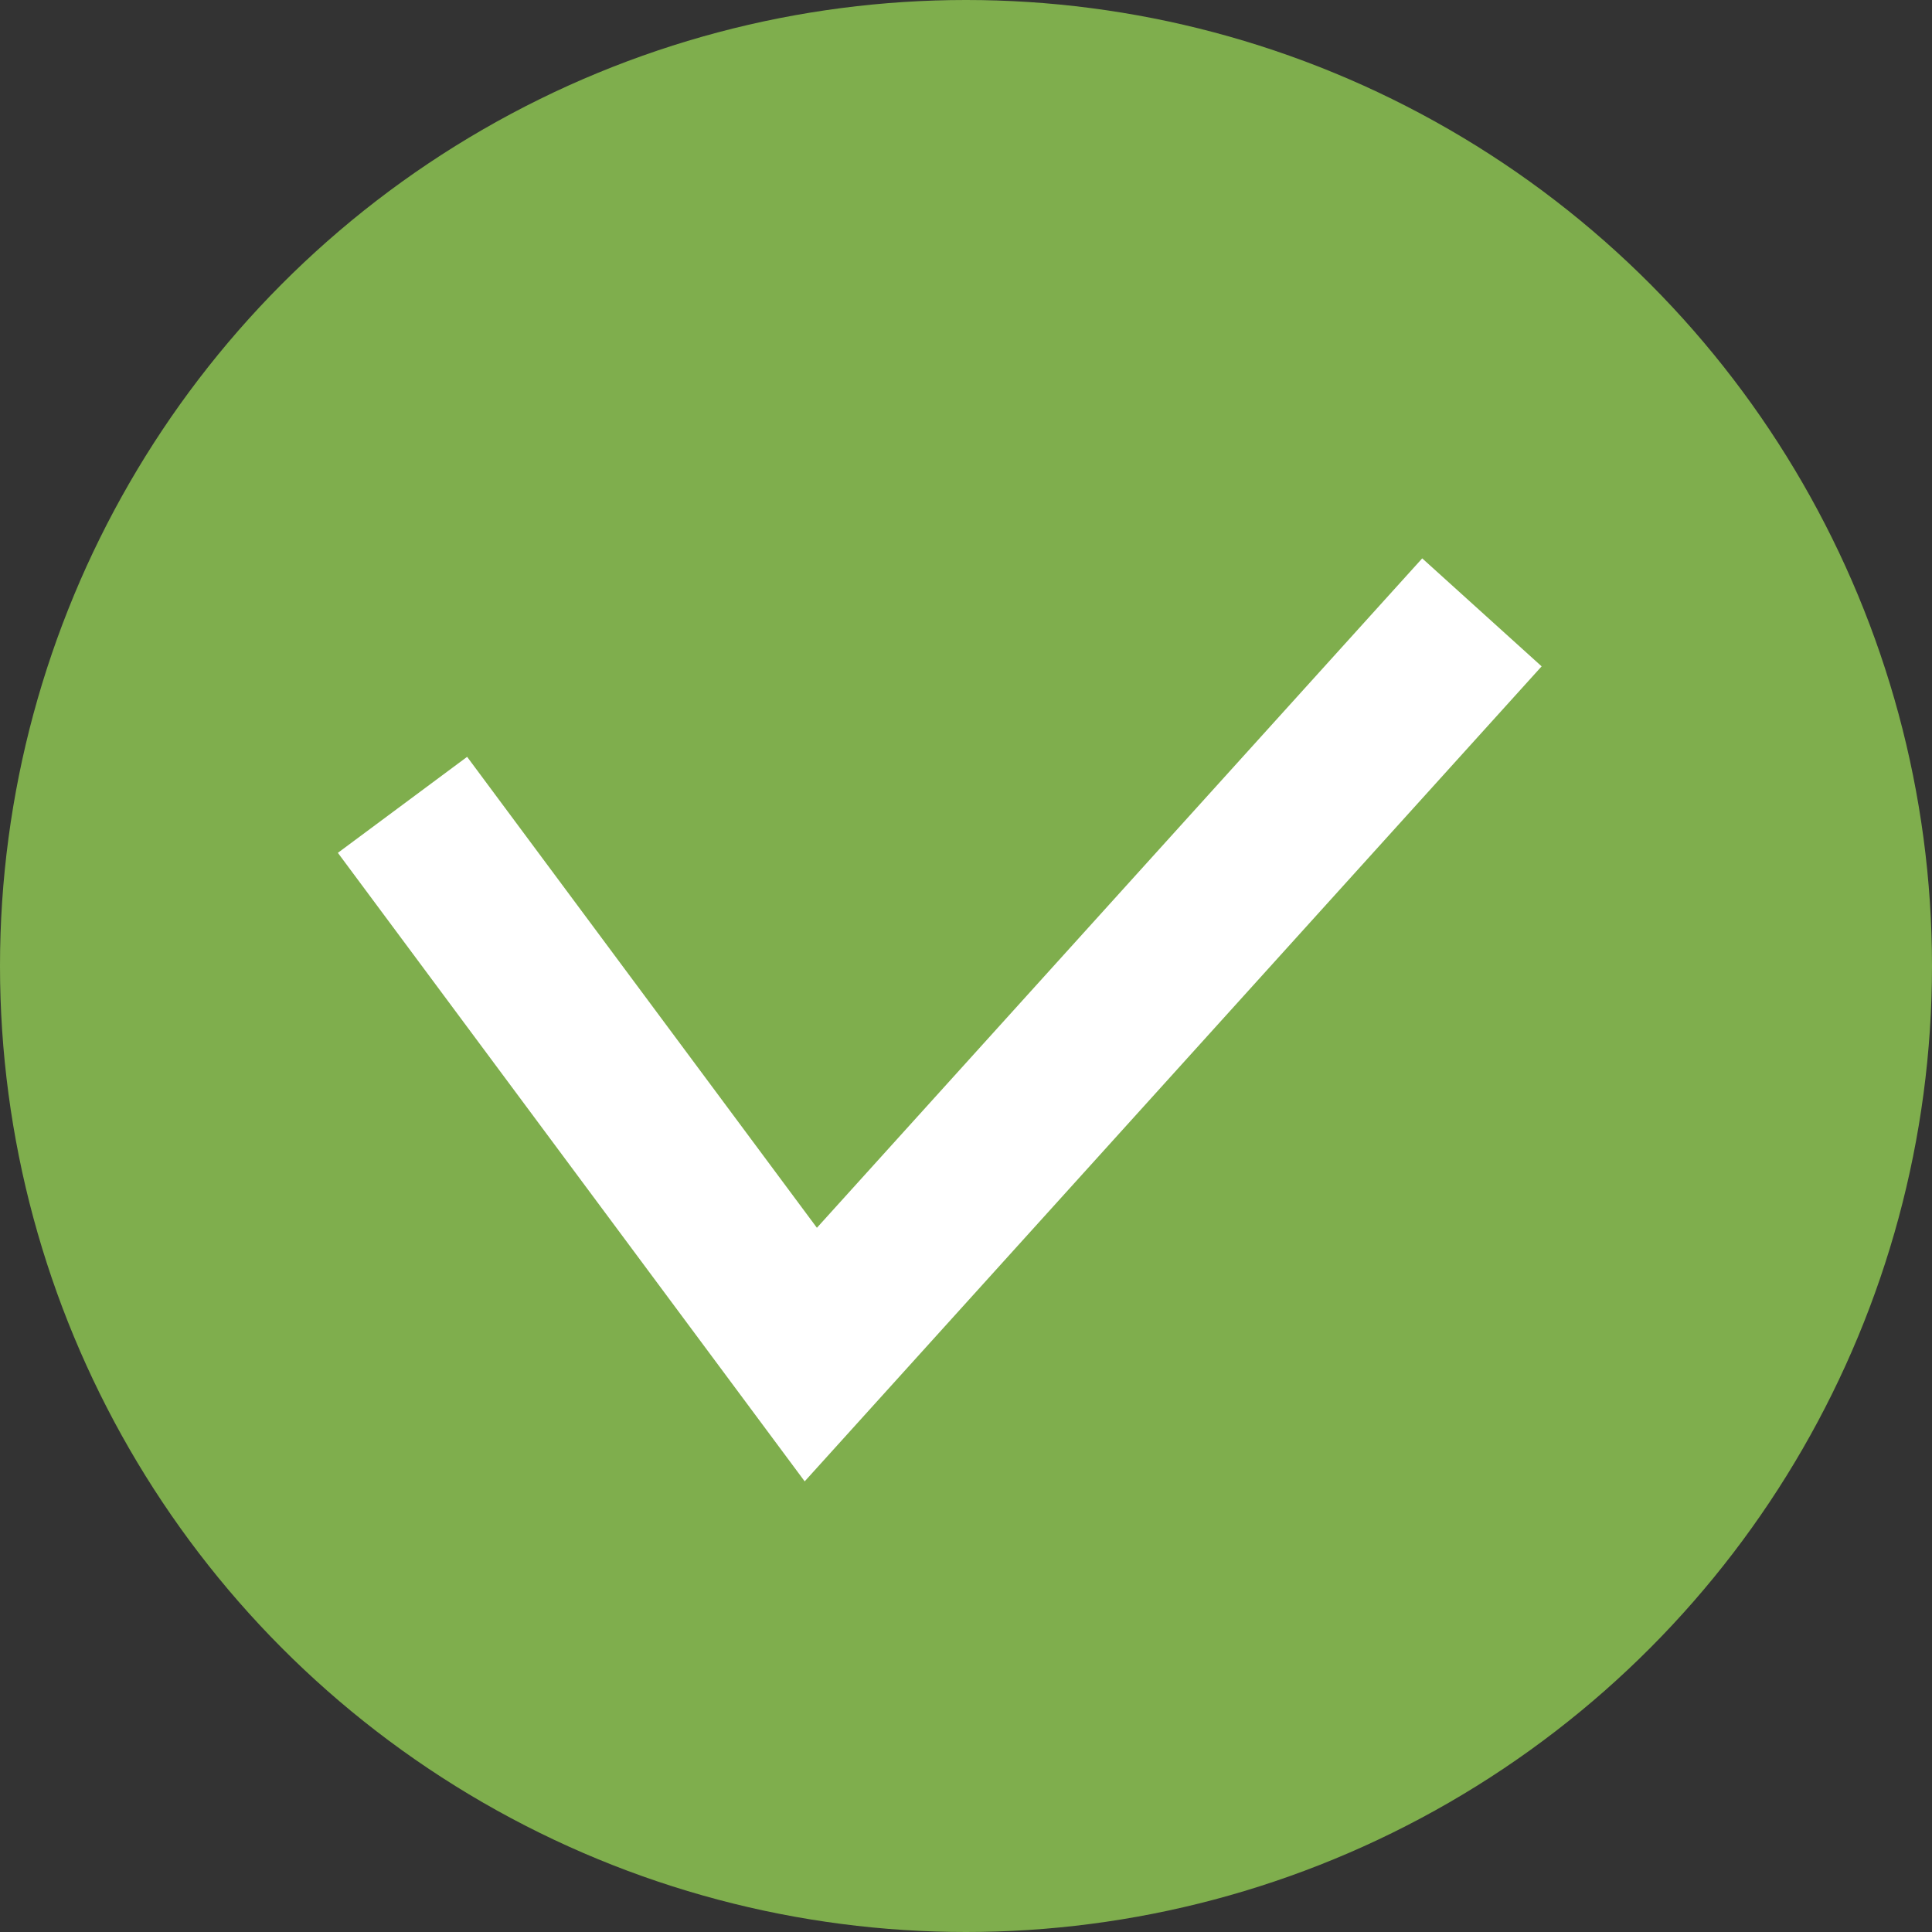 <svg xmlns="http://www.w3.org/2000/svg" width="24" height="24" viewBox="0 0 24 24">
    <rect x="0" y="0" width="24" height="24" fill="#333333" stroke="none"/>
    <g transform="translate(-1196 -378)">
        <circle cx="12" cy="12" r="12" fill="#7fae4d" transform="translate(1196 378)"/>
        <path fill="none" stroke="#fff" stroke-width="2px" d="M9496.285 7022.617l5.072 6.829 8.337-9.22" transform="translate(-8295.285 -6634.619)"/>
    </g>
</svg>
